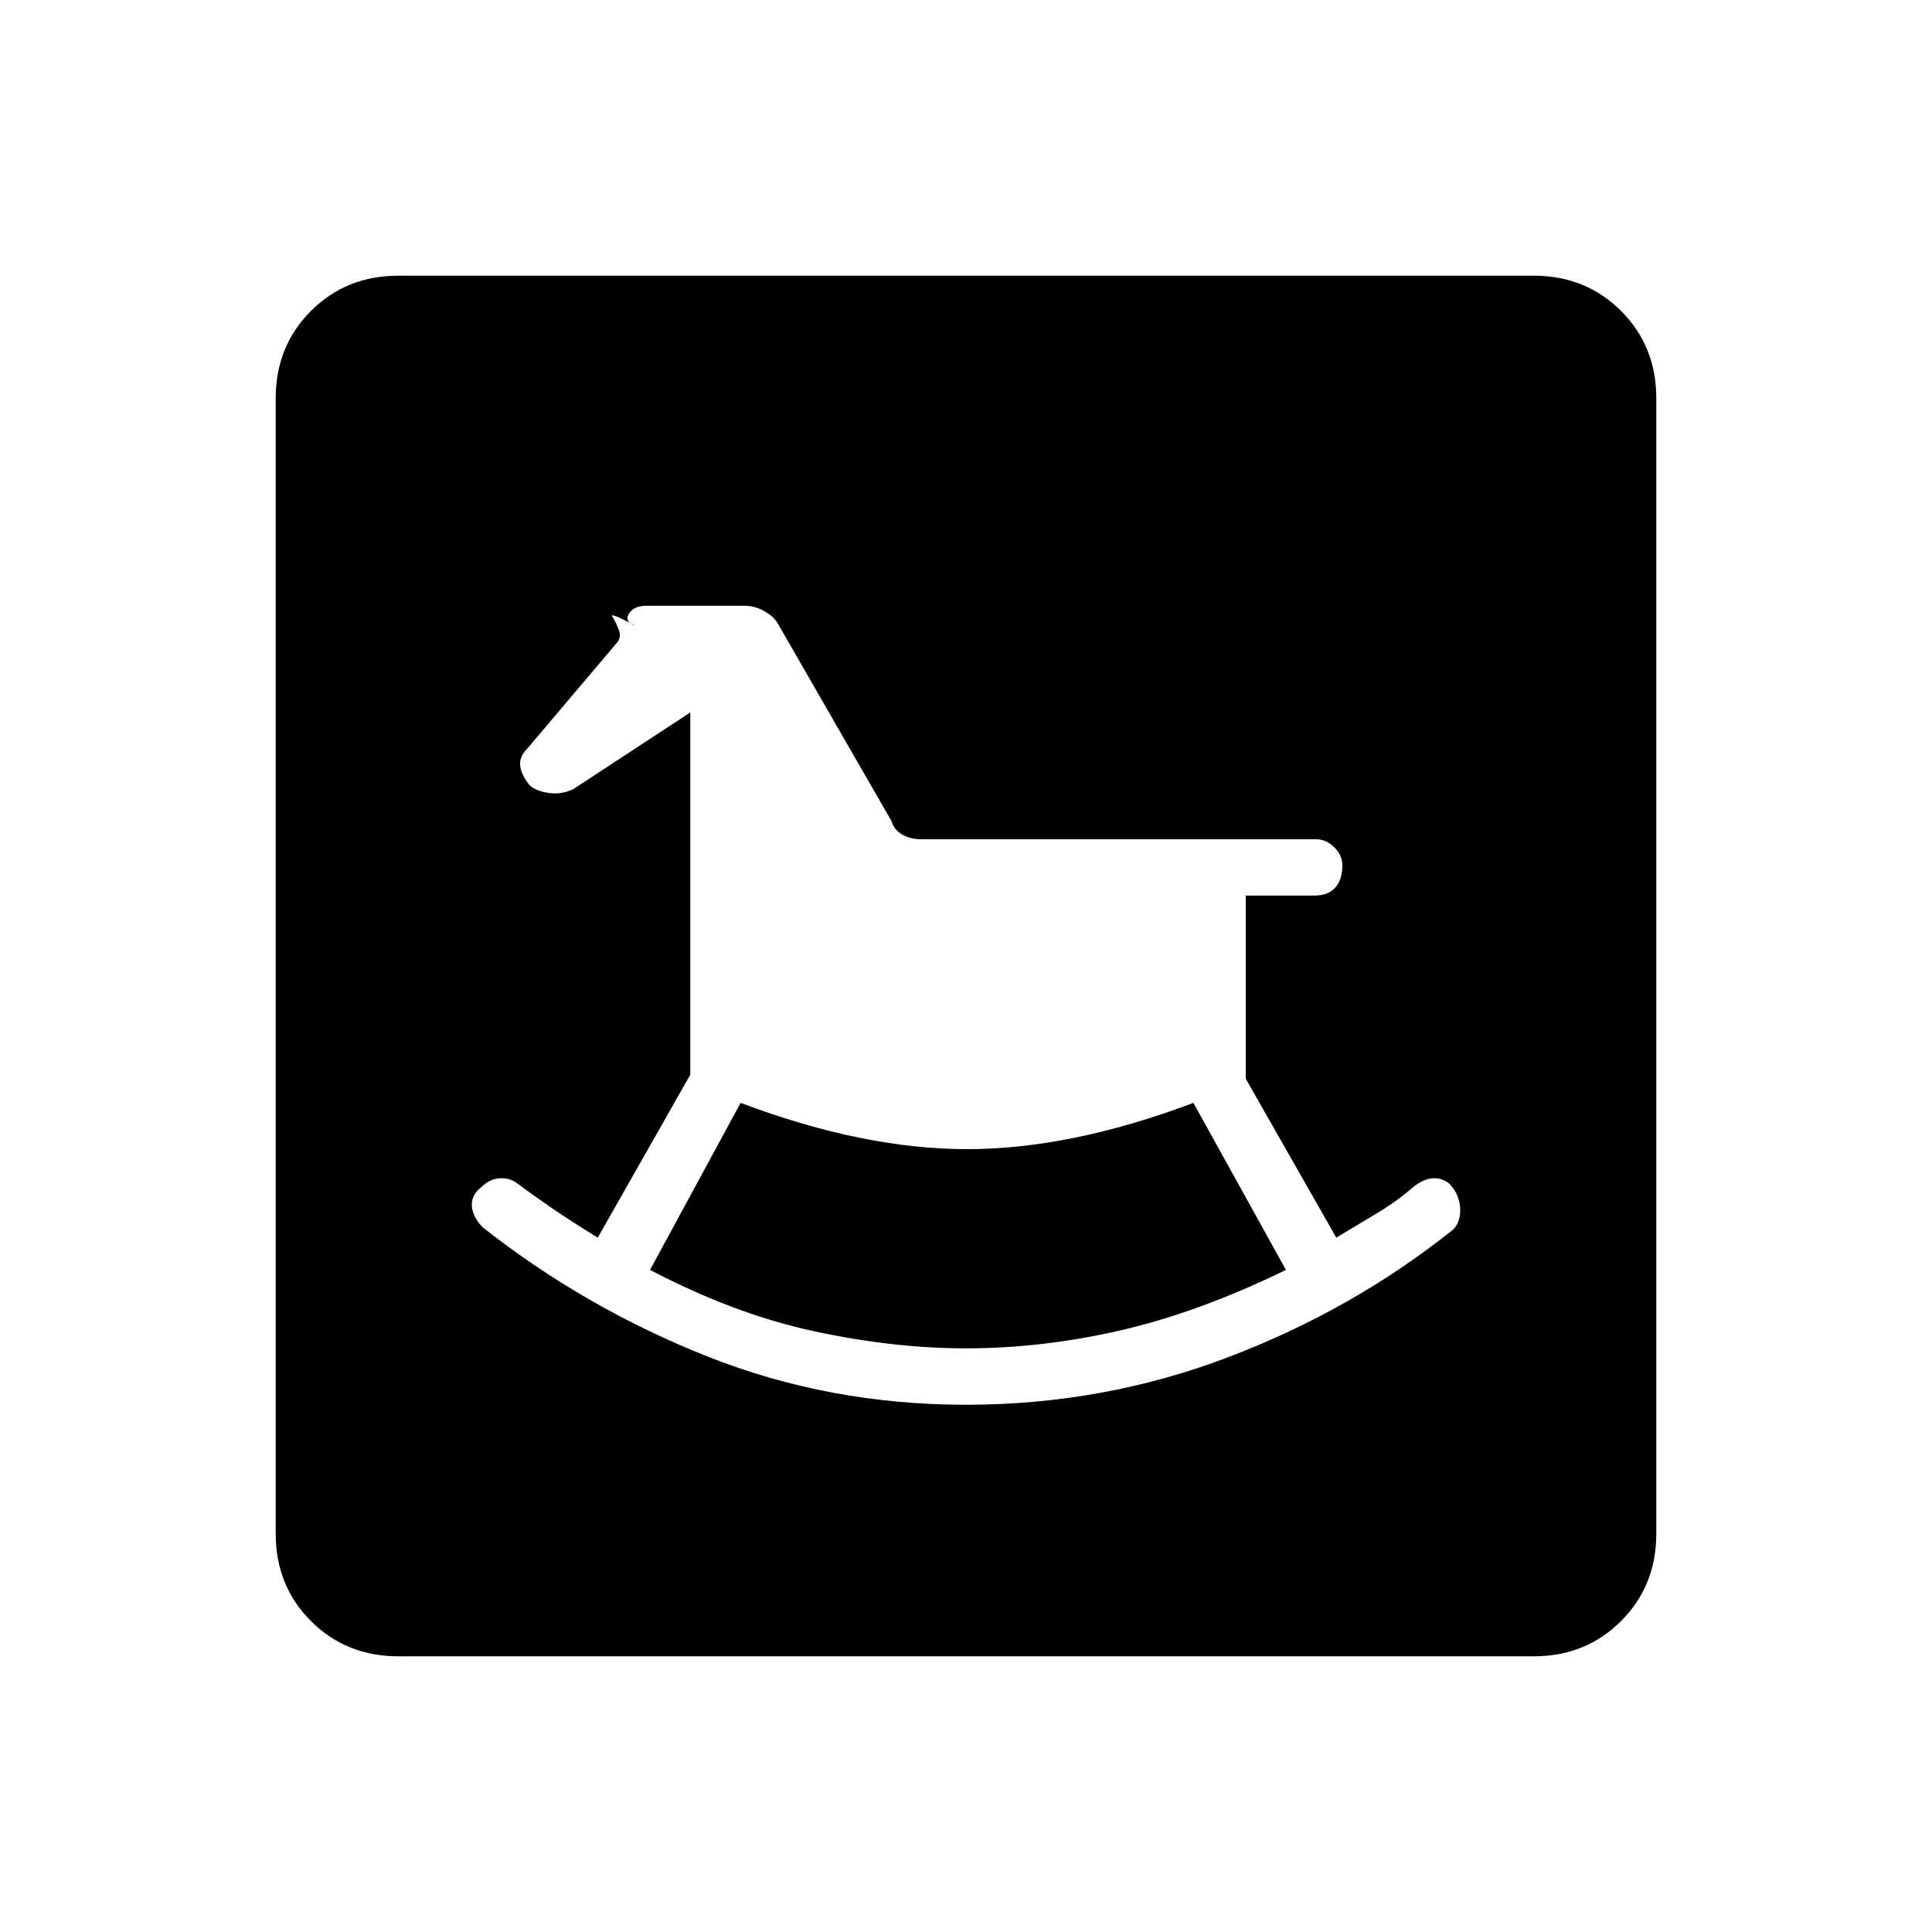 <svg xmlns="http://www.w3.org/2000/svg" height="20" width="20"><path d="M10 14.542q1.417 0 2.708-.49 1.292-.49 2.334-1.323.083-.083.073-.229-.011-.146-.115-.25-.083-.062-.177-.052-.094.01-.198.094-.167.146-.375.27-.208.126-.417.25l-.937-1.645V9.271h.708q.146 0 .219-.083.073-.084.073-.23 0-.104-.084-.187-.083-.083-.187-.083H9.542q-.125 0-.209-.053-.083-.052-.104-.135L8.042 6.438Q8 6.375 7.906 6.323q-.094-.052-.198-.052h-1.02q-.126 0-.178.083-.052.084.073.125l-.125-.062q-.125-.063-.125-.042.042.063.073.146.032.083-.031.146L5.458 7.75q-.083.083-.073.177.011.094.094.198.063.063.198.083.135.021.261-.041l1.208-.792v3.75l-.958 1.687q-.271-.166-.469-.302-.198-.135-.365-.26-.083-.062-.187-.052-.105.01-.188.094-.104.083-.094.198.011.114.115.218 1.062.834 2.323 1.334 1.26.5 2.677.5Zm0-.584q-.75 0-1.573-.177t-1.698-.635l.938-1.729q1.271.479 2.343.479 1.073 0 2.344-.479l.958 1.729q-.895.437-1.708.625-.812.187-1.604.187Zm-5.875 3.188q-.542 0-.906-.365-.365-.364-.365-.906V4.125q0-.542.365-.906.364-.365.906-.365h11.75q.542 0 .906.365.365.364.365.906v11.75q0 .542-.365.906-.364.365-.906.365Z"/></svg>